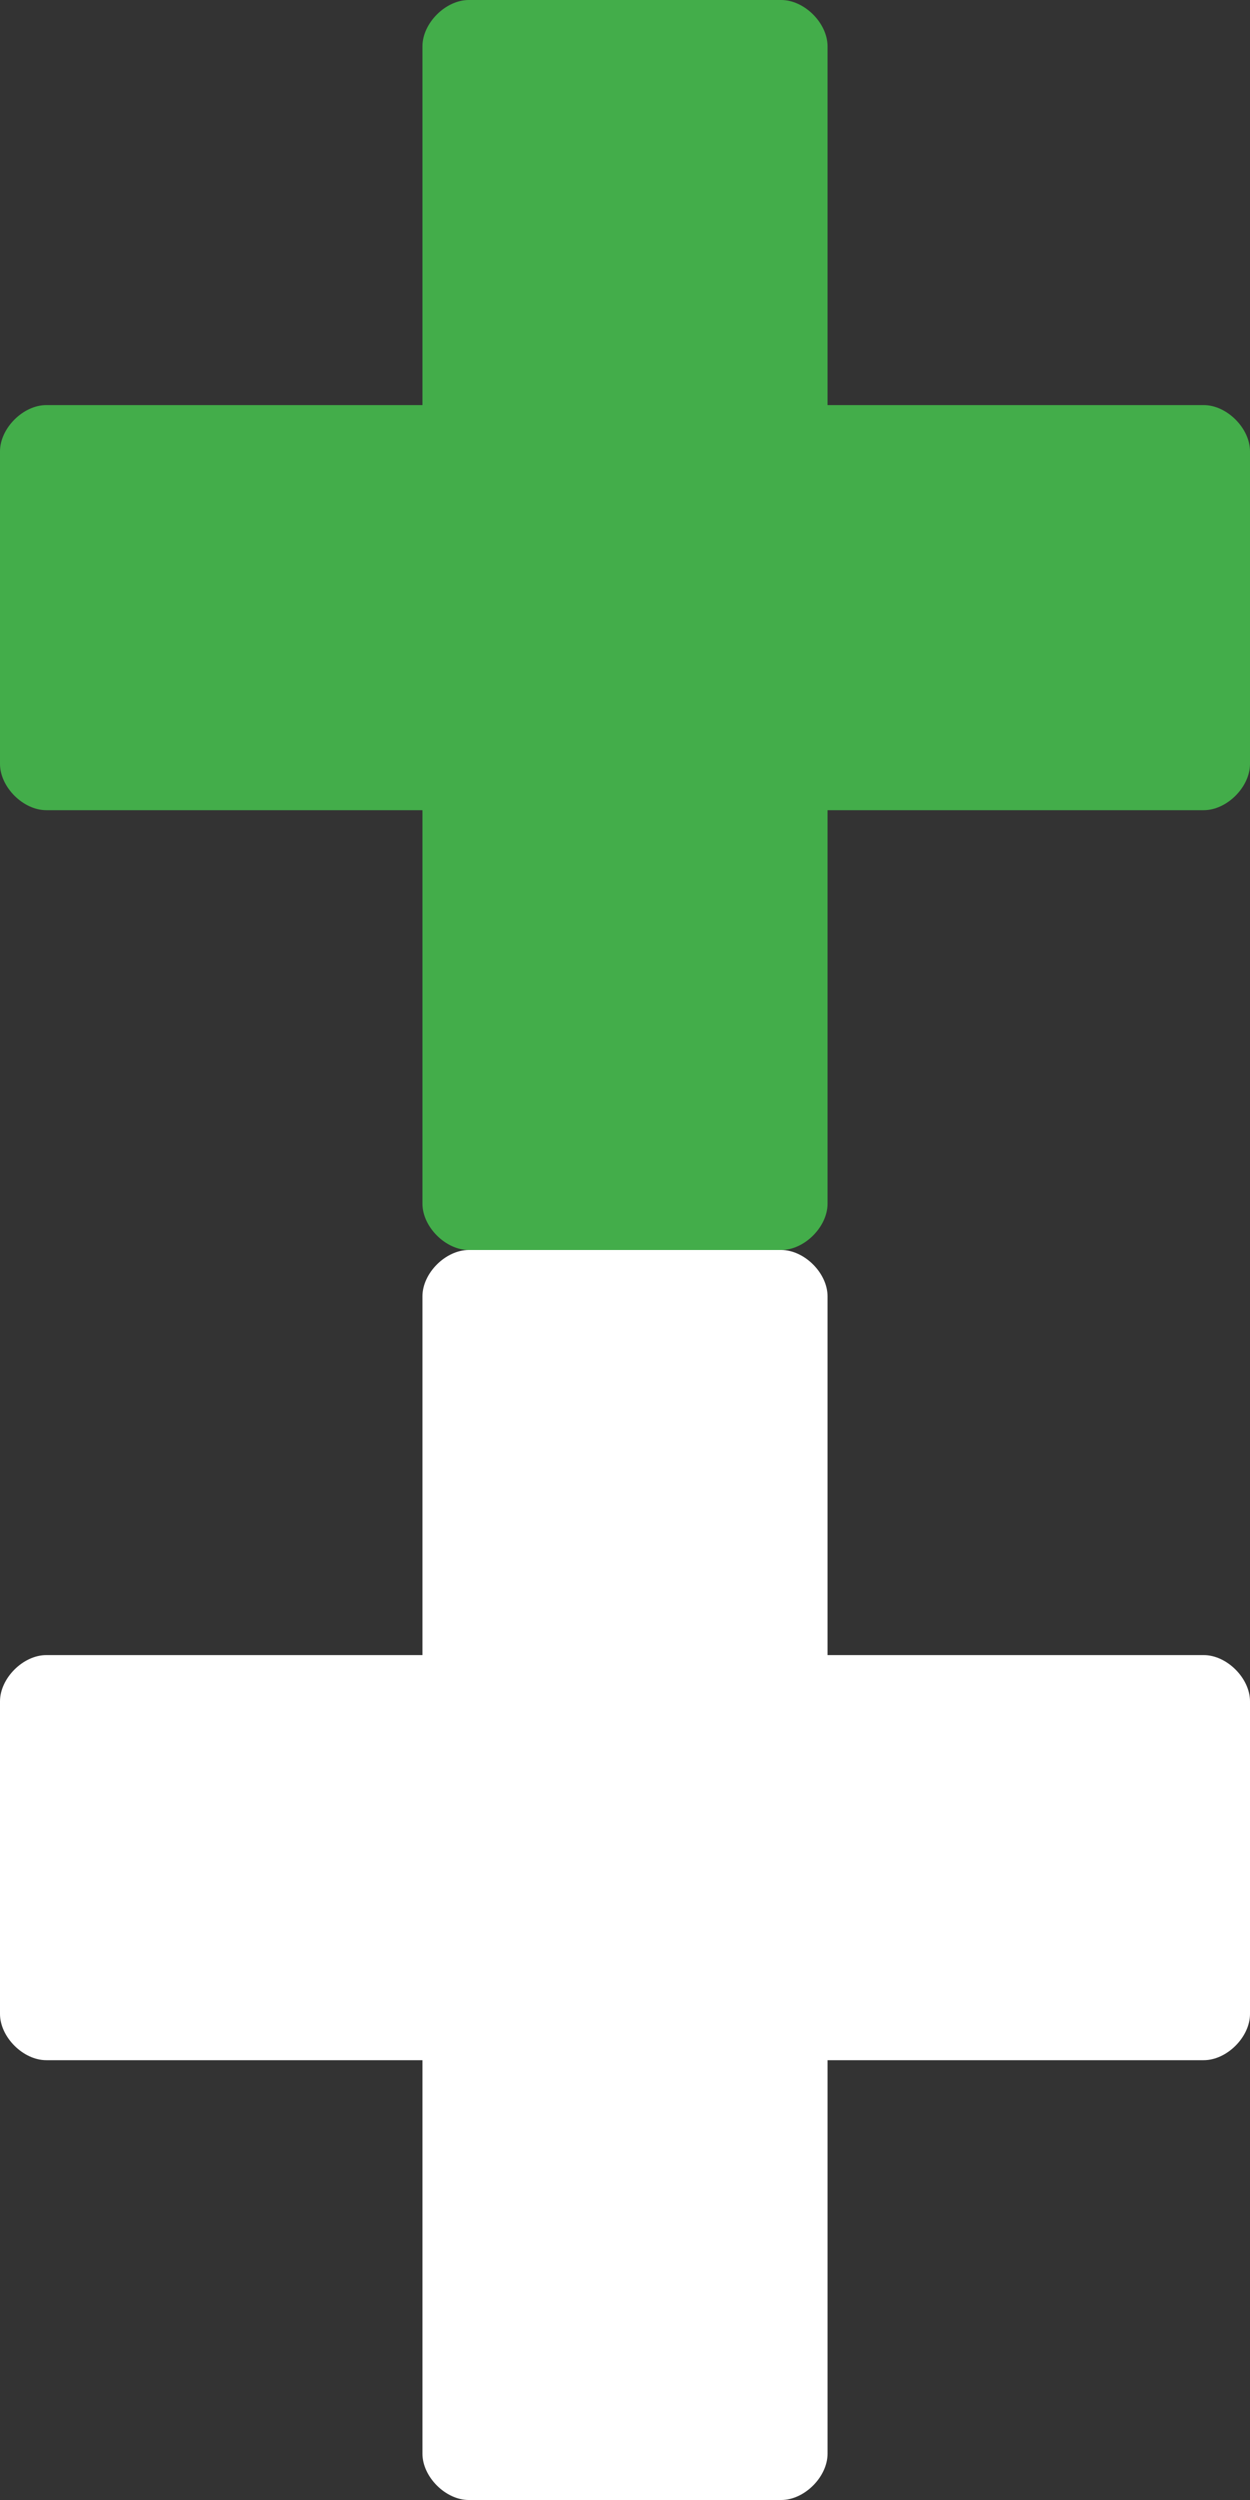 <?xml version="1.0" encoding="utf-8"?>
<!-- Generator: Adobe Illustrator 23.0.3, SVG Export Plug-In . SVG Version: 6.00 Build 0)  -->
<svg version="1.1" id="Layer_1" xmlns="http://www.w3.org/2000/svg" xmlns:xlink="http://www.w3.org/1999/xlink" x="0px" y="0px"
	 viewBox="0 0 21.6 43.2" style="enable-background:new 0 0 21.6 43.2;" xml:space="preserve">
<rect x="0" y="0" width="21.6" height="43.2" fill="#333333" stroke="none"/>
<style type="text/css">
	.st0{fill:#43AD4A;}
	.st1{fill:#FFFFFF;}
</style>
<path class="st0" d="M21.6,7.8c0-0.4-0.4-0.8-0.8-0.8h-6.5V0.8c0-0.4-0.4-0.8-0.8-0.8H8.1C7.7,0,7.3,0.4,7.3,0.8V7H0.8
	C0.4,7,0,7.4,0,7.8v5.4C0,13.6,0.4,14,0.8,14h6.5v6.8c0,0.4,0.4,0.8,0.8,0.8h5.4c0.4,0,0.8-0.4,0.8-0.8V14h6.5
	c0.4,0,0.8-0.4,0.8-0.8C21.6,13.2,21.6,7.8,21.6,7.8z"/>
<path class="st1" d="M21.6,29.4c0-0.4-0.4-0.8-0.8-0.8h-6.5v-6.2c0-0.4-0.4-0.8-0.8-0.8H8.1c-0.4,0-0.8,0.4-0.8,0.8v6.2H0.8
	C0.4,28.6,0,29,0,29.4v5.4c0,0.4,0.4,0.8,0.8,0.8h6.5v6.8c0,0.4,0.4,0.8,0.8,0.8h5.4c0.4,0,0.8-0.4,0.8-0.8v-6.8h6.5
	c0.4,0,0.8-0.4,0.8-0.8C21.6,34.8,21.6,29.4,21.6,29.4z"/>
</svg>
